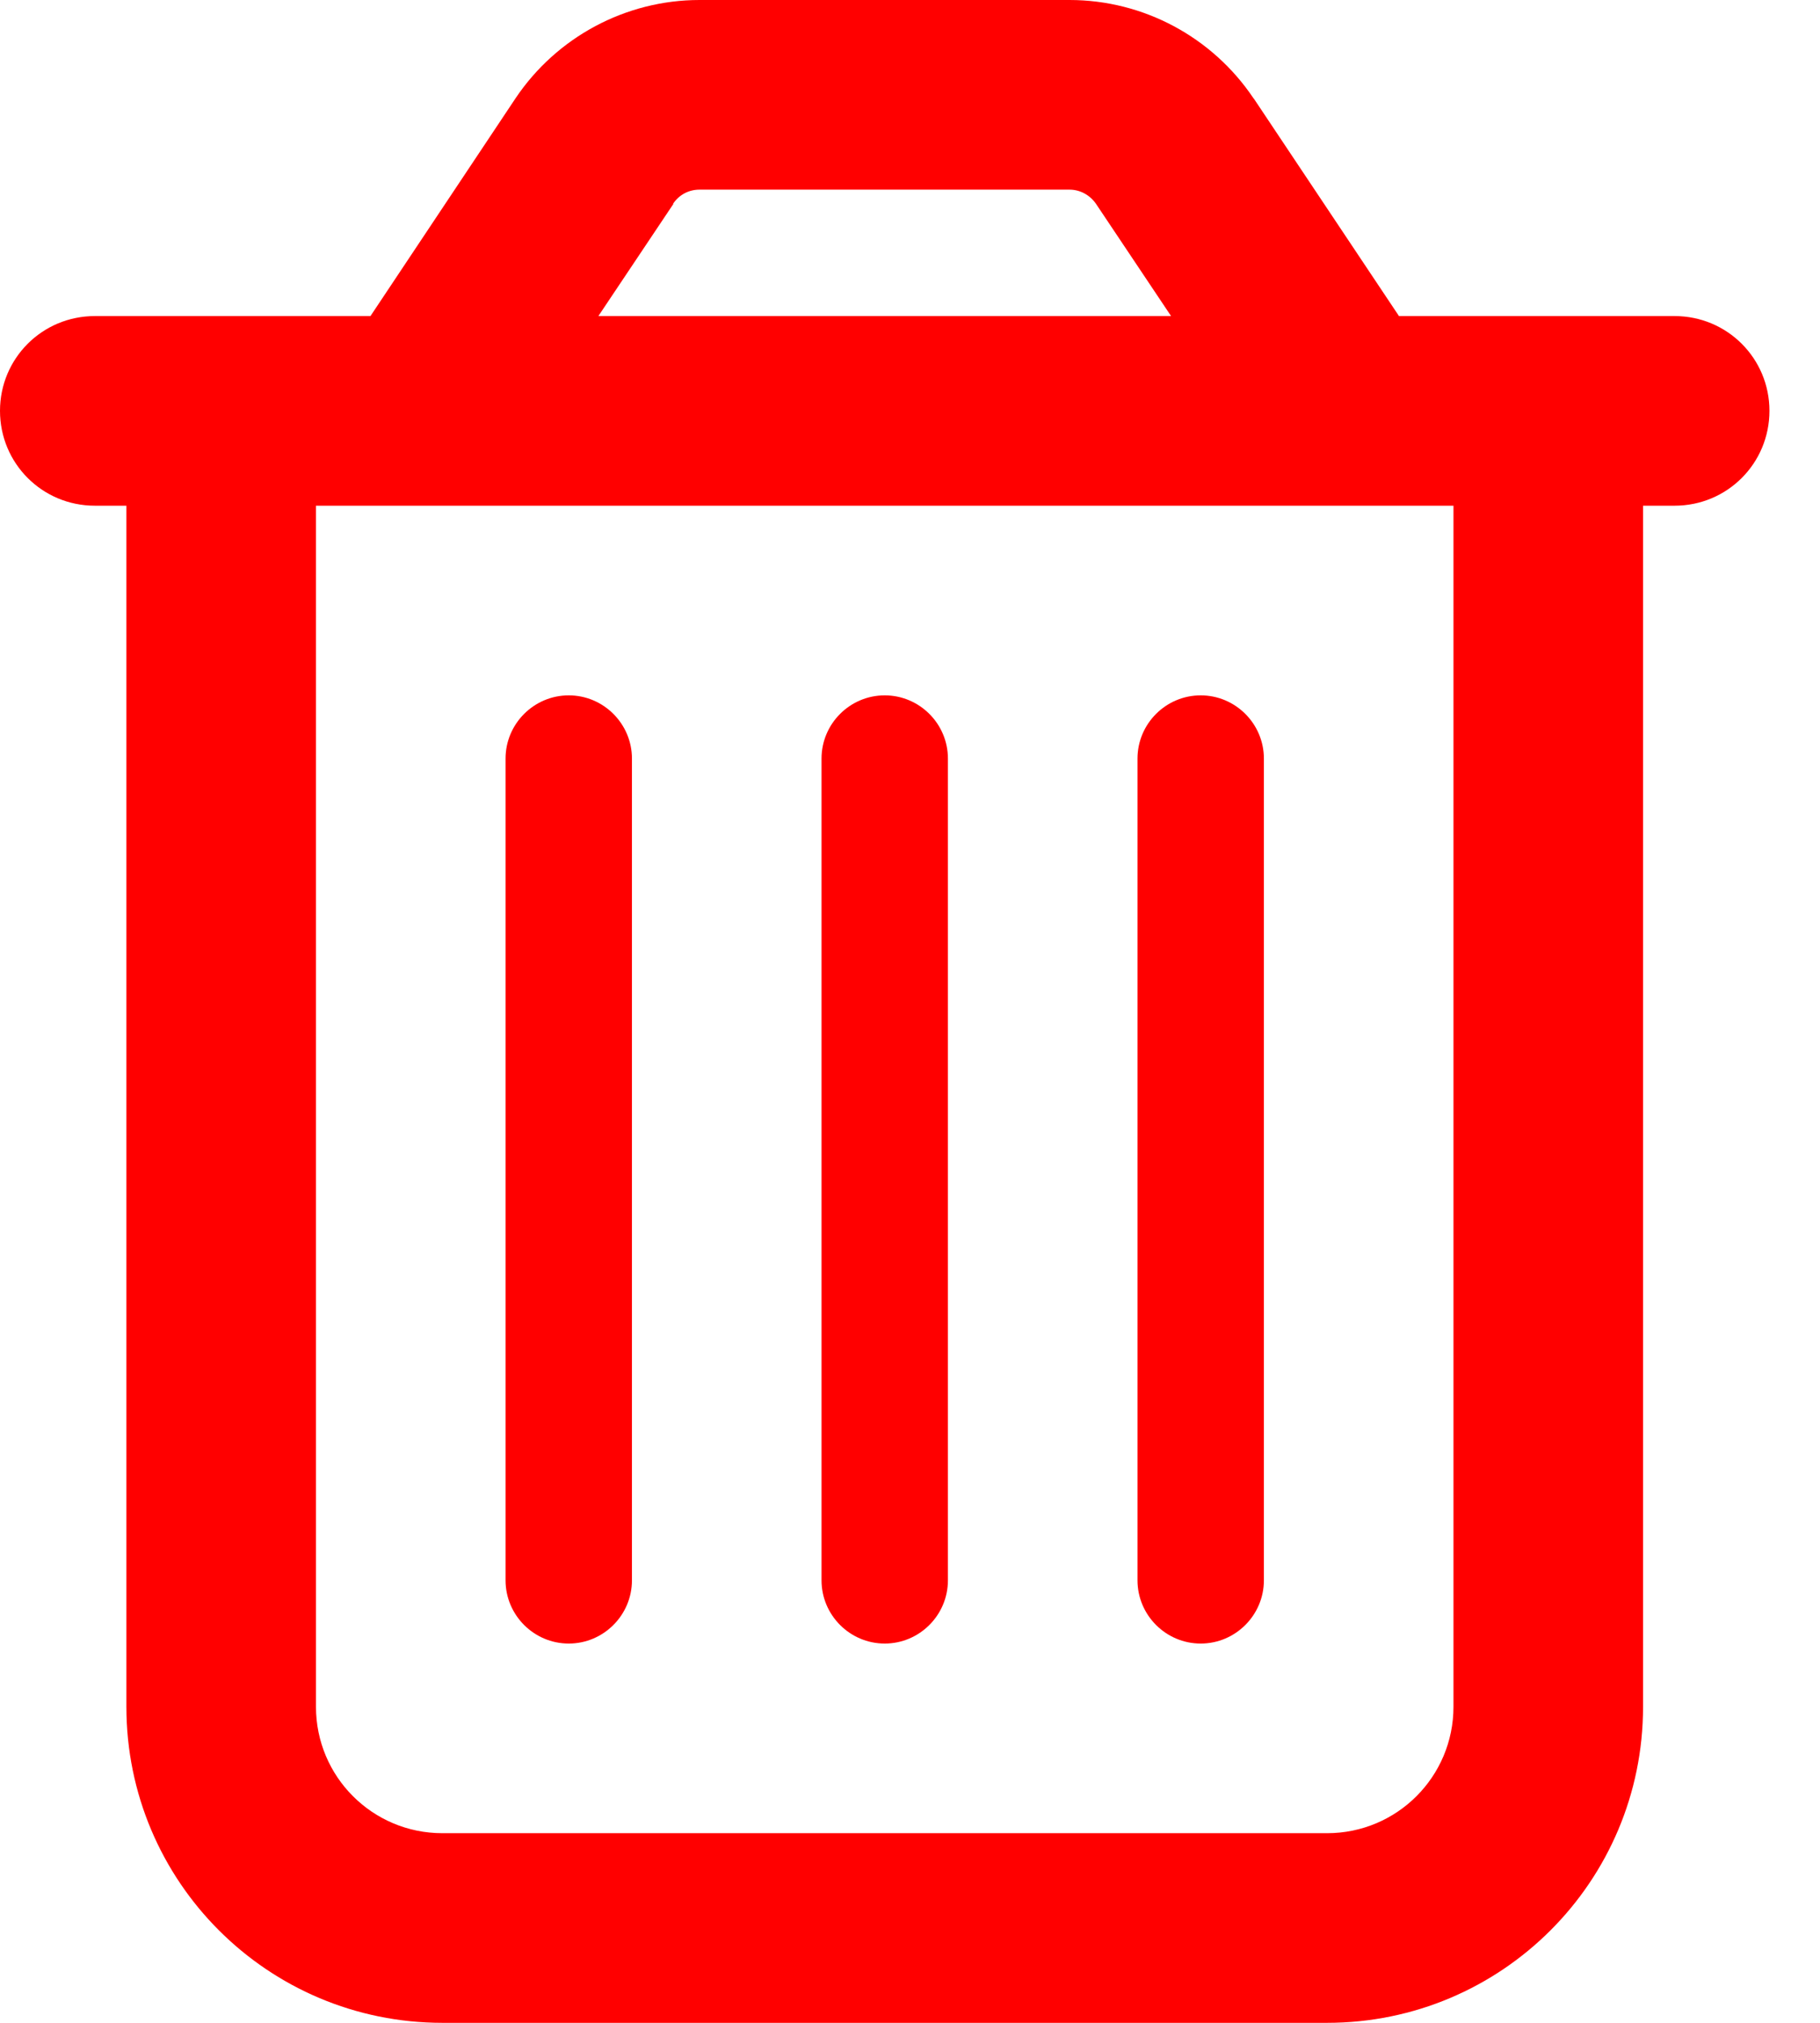 <svg width="18" height="20" viewBox="0 0 18 20" fill="none" xmlns="http://www.w3.org/2000/svg">
<g clip-path="url(#clip0_11_2)">
<path d="M6.66 2.016L5.918 3.125H11.582L10.84 2.016C10.781 1.93 10.684 1.875 10.578 1.875H6.918C6.812 1.875 6.715 1.926 6.656 2.016H6.66ZM12.402 0.977L13.836 3.125H16.562C17.082 3.125 17.5 3.543 17.5 4.062C17.5 4.582 17.082 5 16.562 5H16.25V16.875C16.25 18.602 14.852 20 13.125 20H4.375C2.648 20 1.25 18.602 1.25 16.875V5H0.938C0.418 5 0 4.582 0 4.062C0 3.543 0.418 3.125 0.938 3.125H3.664L5.098 0.973C5.504 0.367 6.188 0 6.918 0H10.578C11.309 0 11.992 0.367 12.398 0.973L12.402 0.977ZM3.125 5V16.875C3.125 17.566 3.684 18.125 4.375 18.125H13.125C13.816 18.125 14.375 17.566 14.375 16.875V5H3.125ZM6.25 7.5V15.625C6.25 15.969 5.969 16.25 5.625 16.25C5.281 16.25 5 15.969 5 15.625V7.5C5 7.156 5.281 6.875 5.625 6.875C5.969 6.875 6.25 7.156 6.25 7.5ZM9.375 7.5V15.625C9.375 15.969 9.094 16.25 8.75 16.25C8.406 16.25 8.125 15.969 8.125 15.625V7.5C8.125 7.156 8.406 6.875 8.75 6.875C9.094 6.875 9.375 7.156 9.375 7.5ZM12.5 7.5V15.625C12.5 15.969 12.219 16.25 11.875 16.25C11.531 16.25 11.25 15.969 11.25 15.625V7.5C11.25 7.156 11.531 6.875 11.875 6.875C12.219 6.875 12.5 7.156 12.5 7.5Z" fill="red"/>
</g>
<defs>
<clipPath id="clip0_11_2">
<rect width="17.5" height="20" fill="white"/>
</clipPath>
</defs>
</svg>
